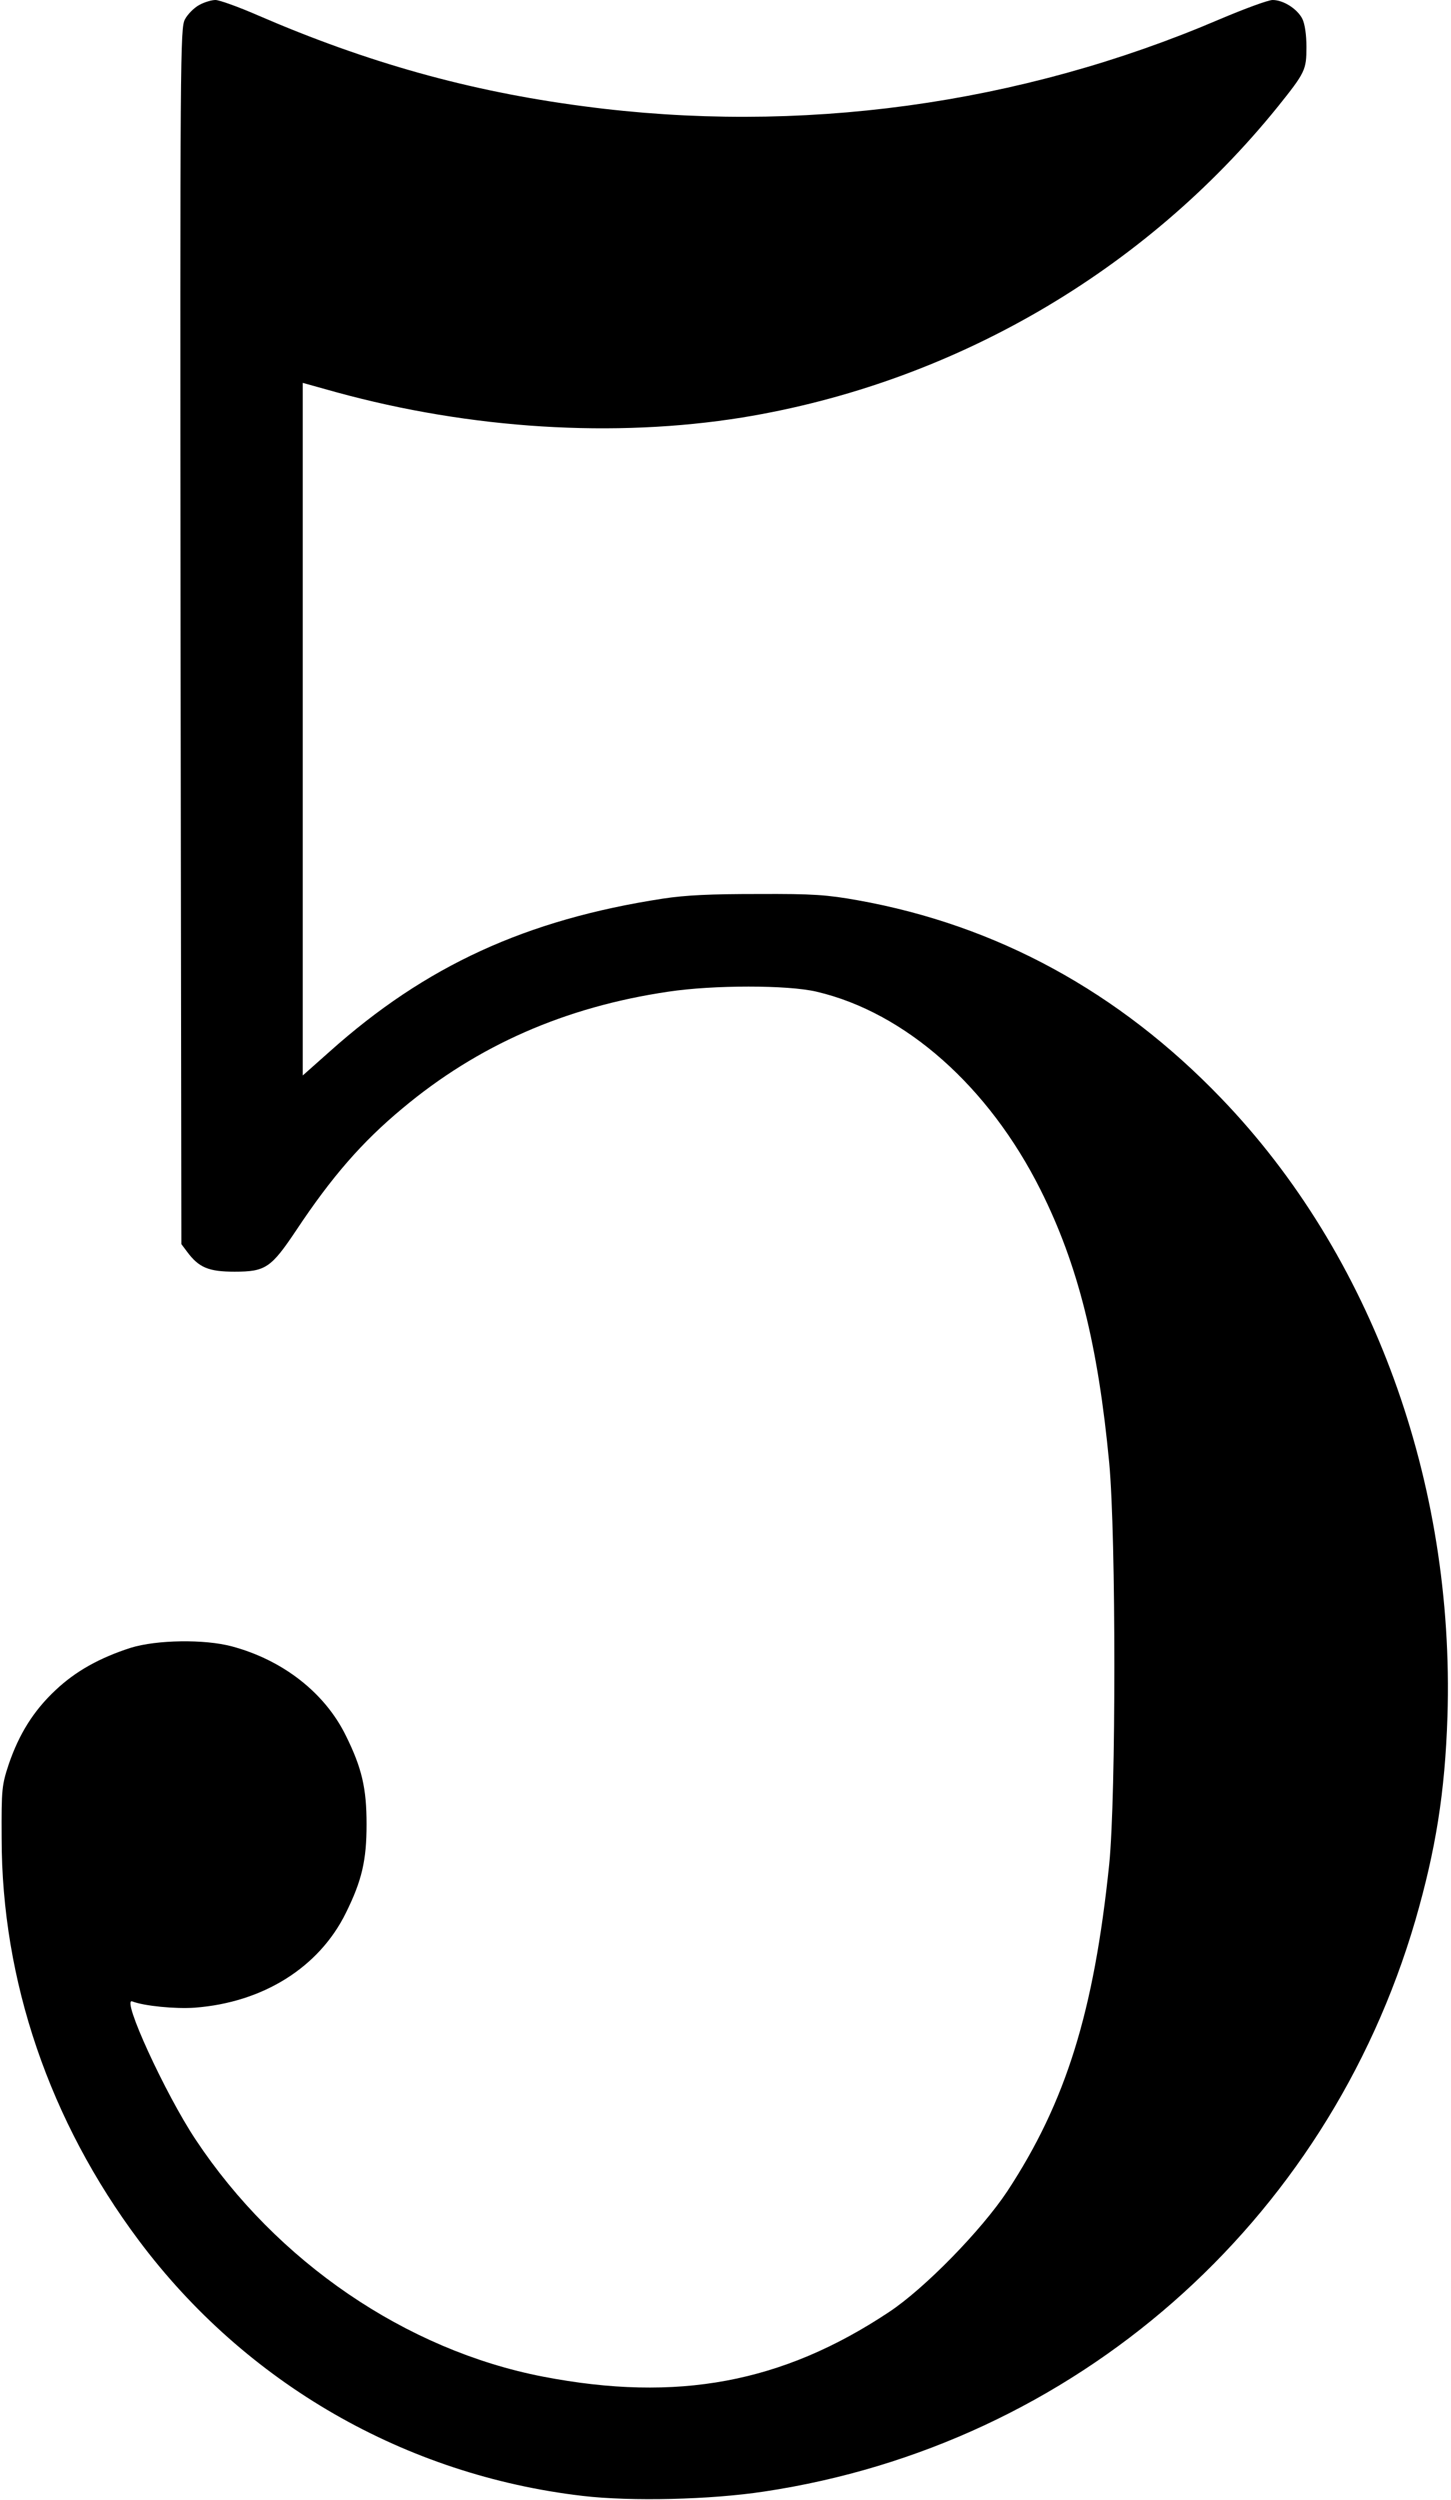 <?xml version="1.0" standalone="no"?>
<!DOCTYPE svg PUBLIC "-//W3C//DTD SVG 20010904//EN"
 "http://www.w3.org/TR/2001/REC-SVG-20010904/DTD/svg10.dtd">
<svg version="1.0" xmlns="http://www.w3.org/2000/svg"
 width="532pt" height="916pt" viewBox="0 0 532 916"
 preserveAspectRatio="xMidYMid meet">
<g transform="translate(0,916) scale(0.1,-0.1)"
fill="#000000" stroke="none">
<path d="M731 9142 c-19 -10 -43 -34 -53 -53 -17 -33 -18 -118 -16 -2261 l3
-2227 21 -28 c43 -58 79 -73 174 -73 114 0 134 14 227 153 129 194 240 322
388 445 276 231 596 372 975 428 165 25 439 25 544 0 325 -76 631 -347 821
-726 137 -273 211 -568 252 -1002 25 -271 25 -1217 0 -1468 -56 -543 -159
-873 -374 -1200 -95 -143 -303 -356 -433 -442 -391 -260 -777 -332 -1269 -237
-502 97 -977 421 -1274 869 -111 167 -274 522 -232 506 44 -17 158 -28 229
-23 251 19 456 148 554 347 59 119 76 193 76 325 0 132 -17 206 -76 325 -77
157 -231 277 -418 327 -101 27 -275 24 -370 -5 -115 -37 -203 -86 -277 -156
-80 -75 -133 -160 -171 -271 -25 -76 -27 -90 -26 -270 0 -524 176 -1038 503
-1475 392 -524 977 -860 1627 -936 178 -21 469 -14 666 16 1138 171 2062 981
2387 2092 75 259 109 470 118 748 27 860 -277 1692 -830 2266 -375 390 -823
634 -1332 725 -112 20 -163 24 -365 23 -174 0 -265 -4 -350 -17 -501 -77 -870
-246 -1222 -561 l-98 -87 0 1269 0 1269 122 -34 c496 -136 1022 -168 1489 -93
772 126 1475 534 1964 1139 101 126 105 135 105 219 0 46 -6 84 -15 103 -19
37 -70 69 -109 69 -16 0 -103 -32 -195 -71 -731 -313 -1541 -424 -2334 -318
-418 55 -792 160 -1192 333 -71 31 -141 56 -155 56 -14 0 -41 -8 -59 -18z"/>
</g>
</svg>
